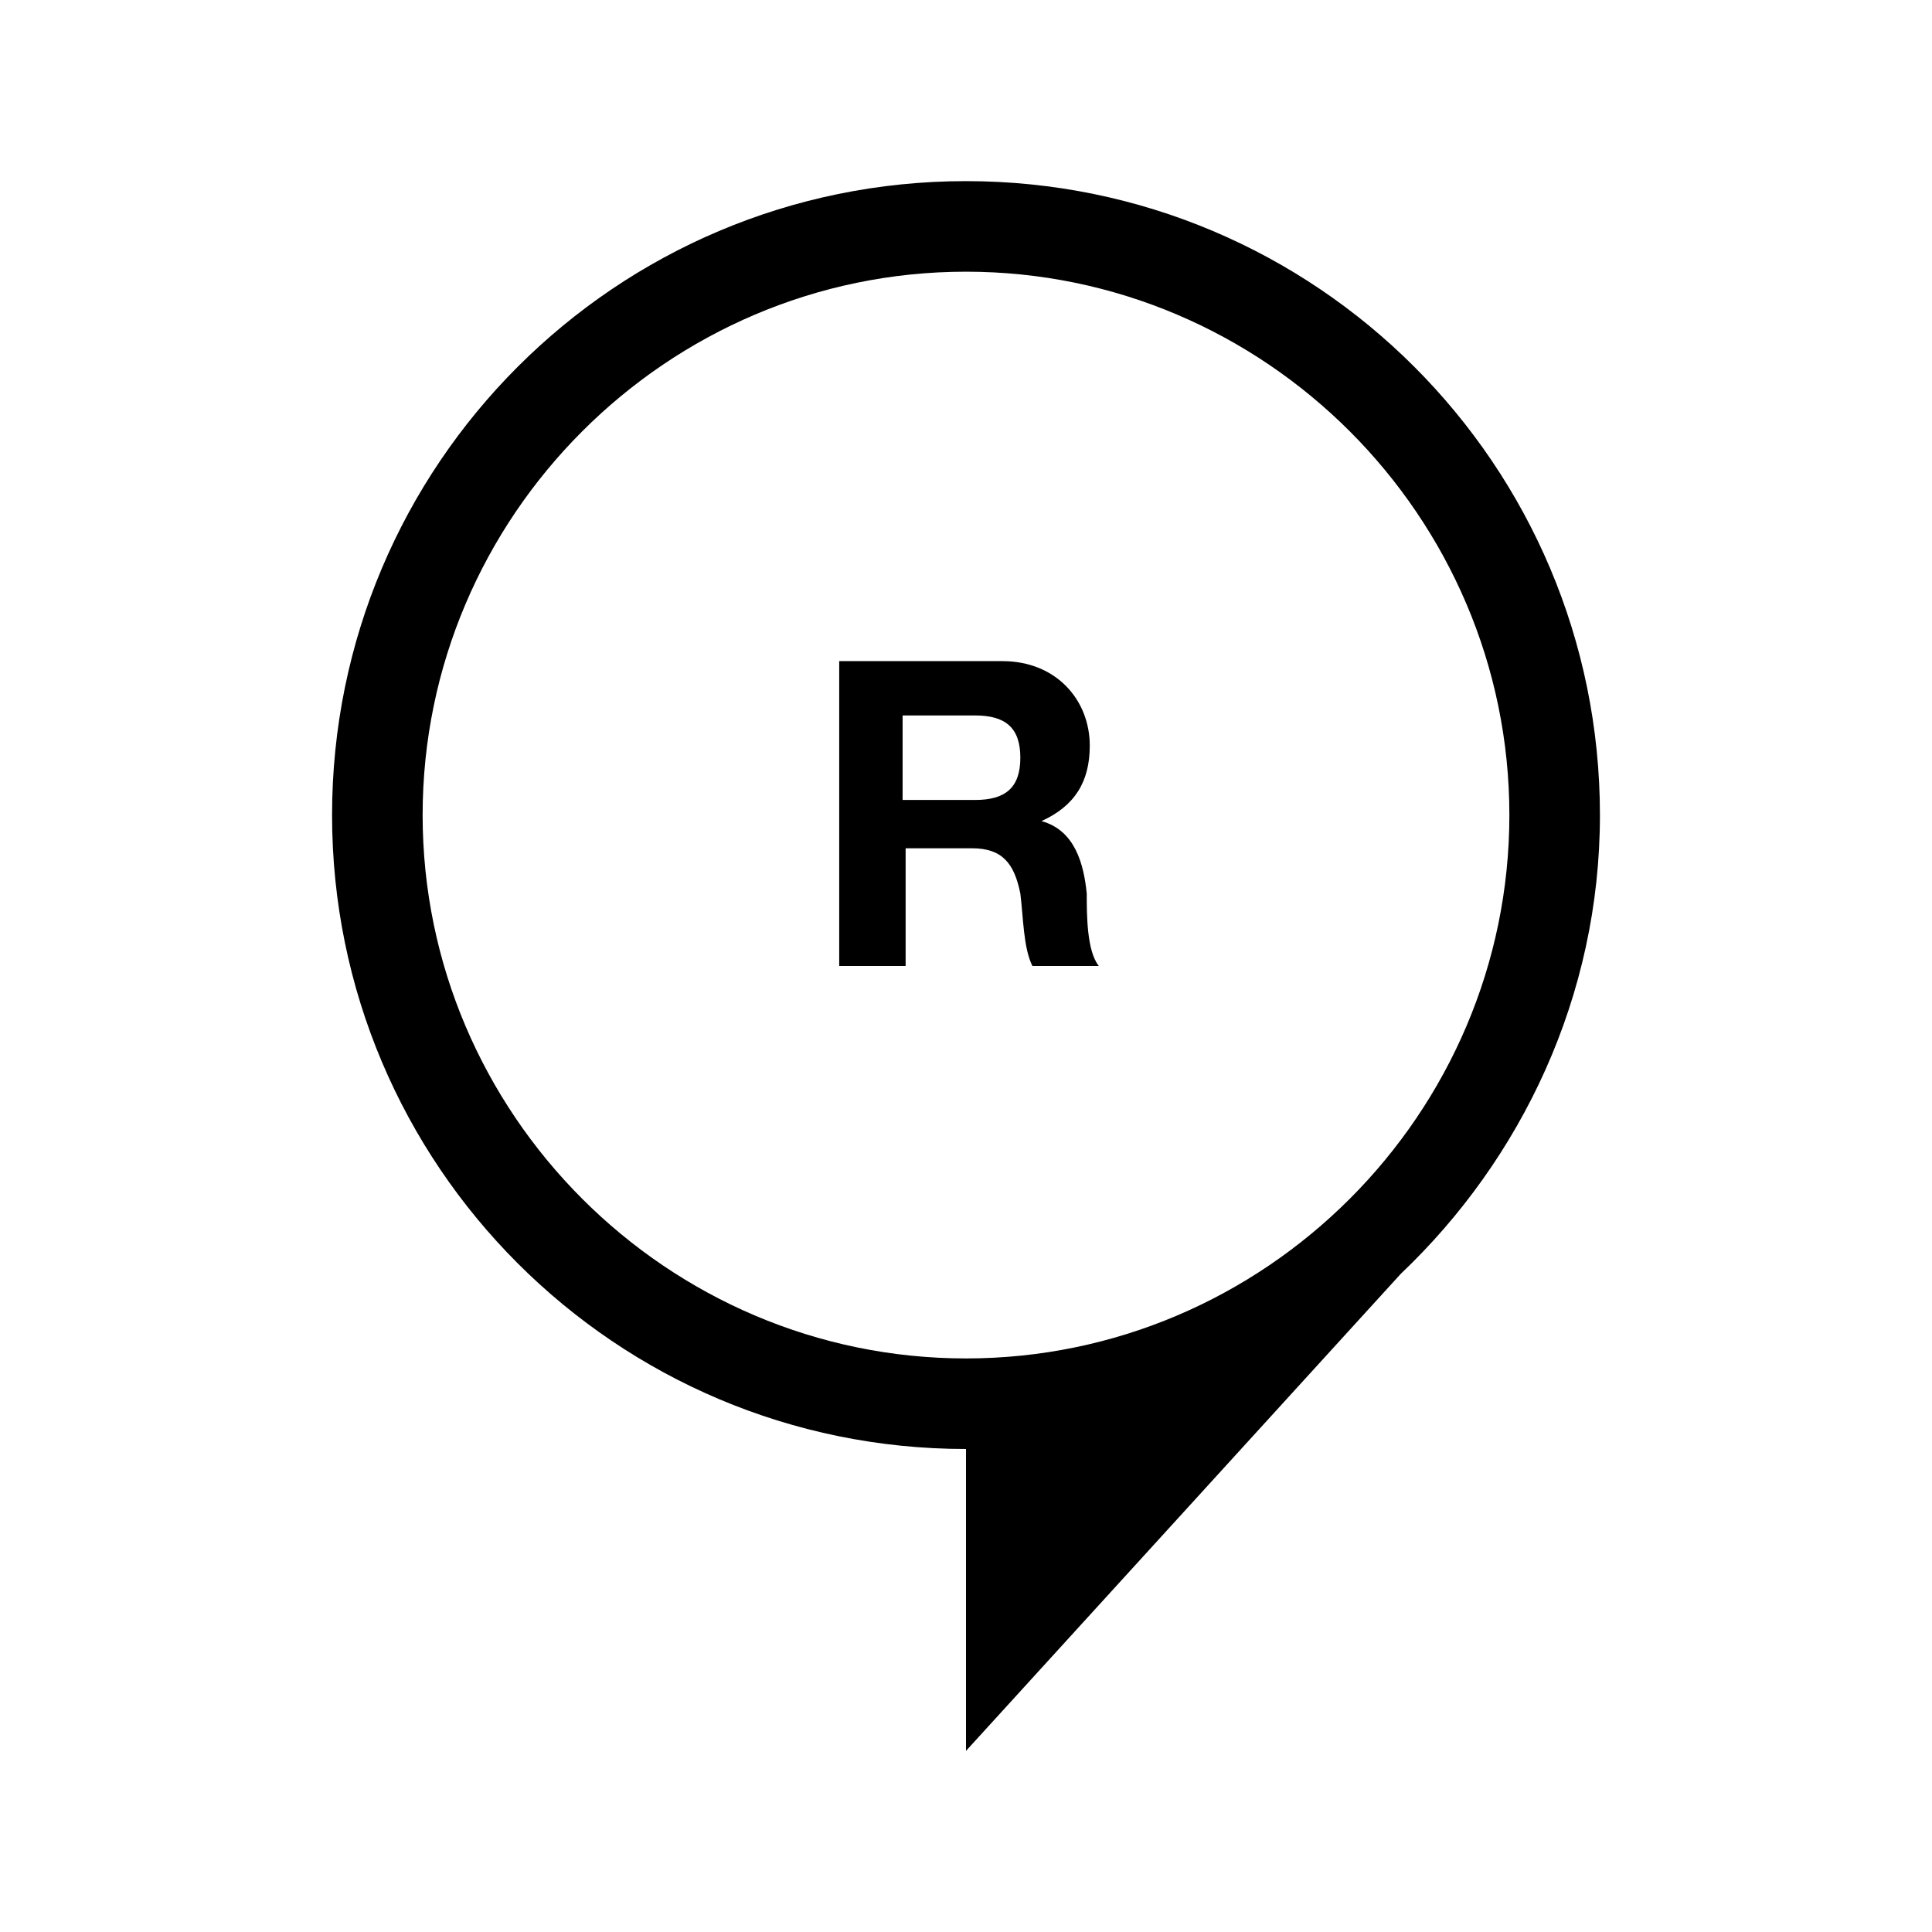 <svg width="64" height="64" xmlns="http://www.w3.org/2000/svg" viewBox="0 0 64 64"><title>R Data</title><path d="M53 27c0-11.6-9.4-21-21-21s-21 9.4-21 21 9.4 21 21 21v10l14.4-15.8C50.4 38.4 53 33 53 27zm-39 0c0-9.9 8.1-18 18-18s18 8.1 18 18-8.1 18-18 18-18-8.1-18-18zm19.8 2.6c.1.8.1 1.8.4 2.4h2.2c-.4-.5-.4-1.7-.4-2.4-.1-1-.4-2.1-1.5-2.4 1.1-.5 1.6-1.3 1.6-2.5 0-1.5-1.1-2.8-2.9-2.8h-5.4V32H30v-3.9h2.2c1 0 1.4.5 1.6 1.5zm-3.9-5.9h2.4c1 0 1.5.4 1.5 1.4 0 1-.5 1.4-1.5 1.4h-2.4v-2.8z"/></svg>